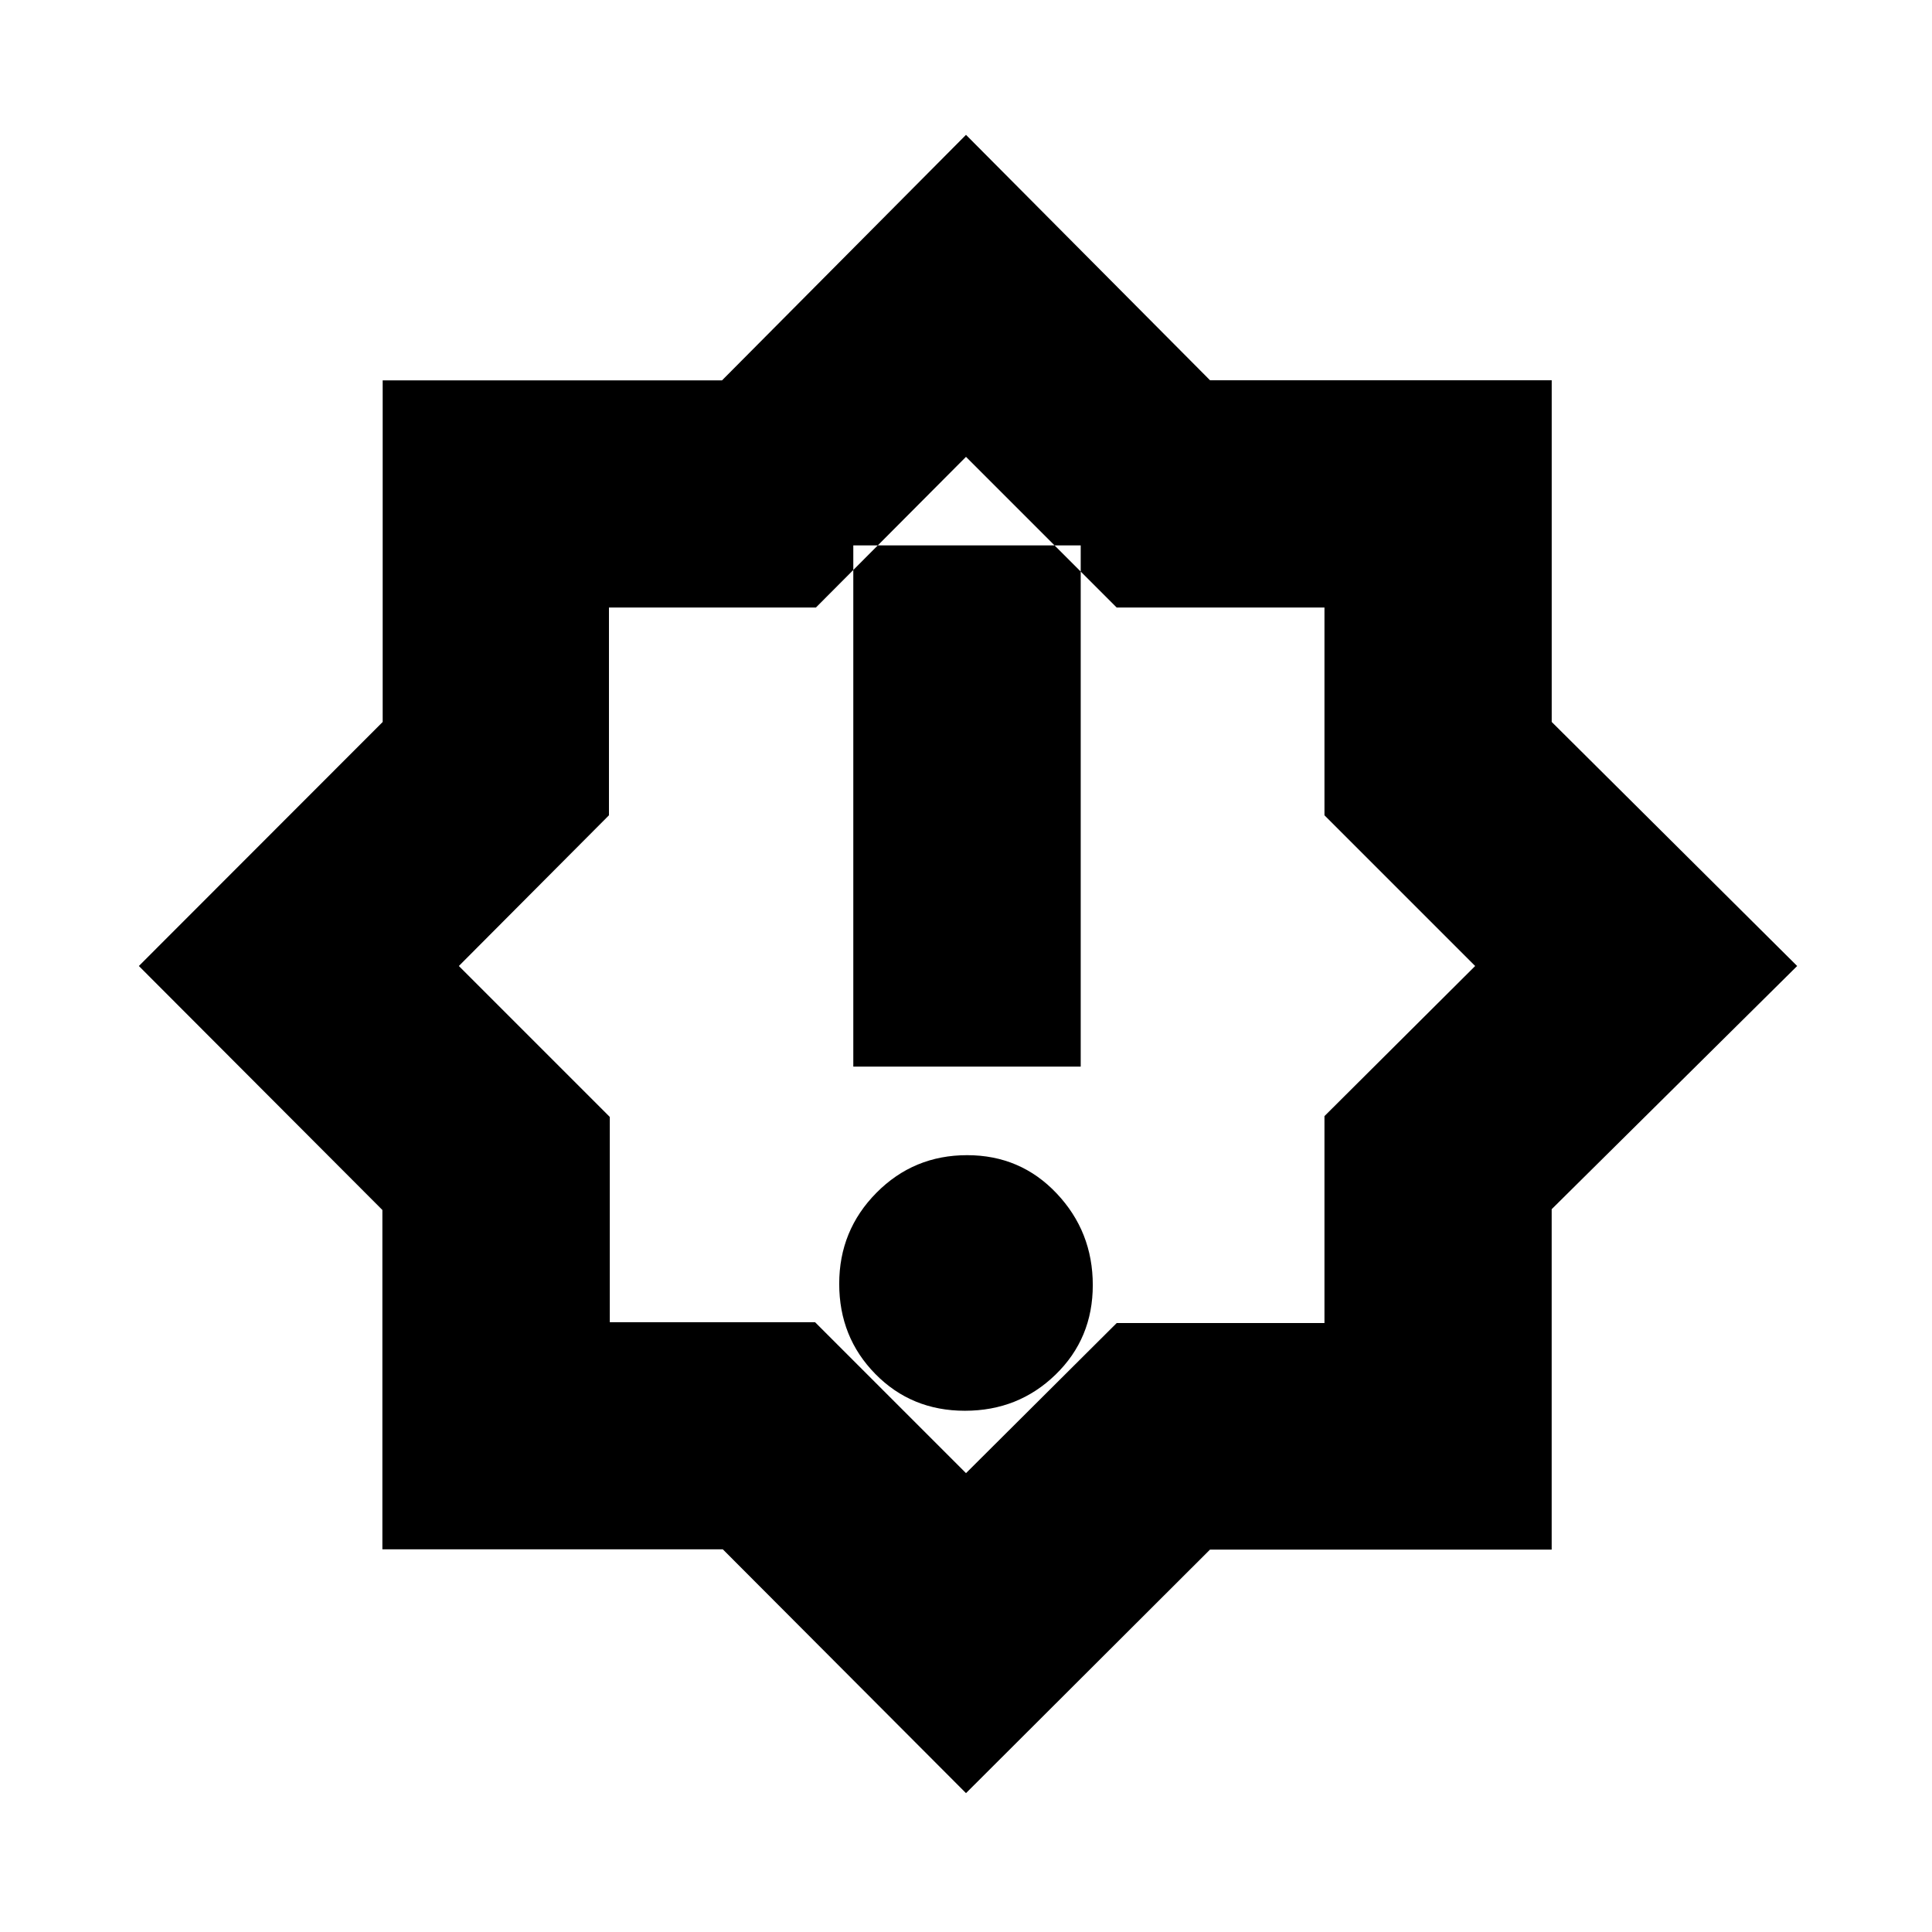 <svg xmlns="http://www.w3.org/2000/svg" height="20" viewBox="0 -960 960 960" width="20"><path d="M479.456-259Q506-259 524.5-276.956q18.5-17.956 18.5-44.5T525.044-367q-17.956-19-44.5-19T435.5-367.316Q417-348.632 417-322.088t17.956 44.816Q452.912-259 479.456-259ZM424-430h113v-259H424v259Zm56 361L359.162-190.151H190v-168.618L69-480l121.151-121.256V-771h168.618L480-893l121.271 121.965h169.764v169.764L893-480 771.019-359.162V-190H601.231L480-69Zm1-413Zm-1 254 74.882-74.588h103.236v-102.824L733-480l-74.882-74.882v-103.236H554.882L480-733l-74.588 74.882H302.588v103.236L228-480l75 75v102h102l75 75Z"/></svg>